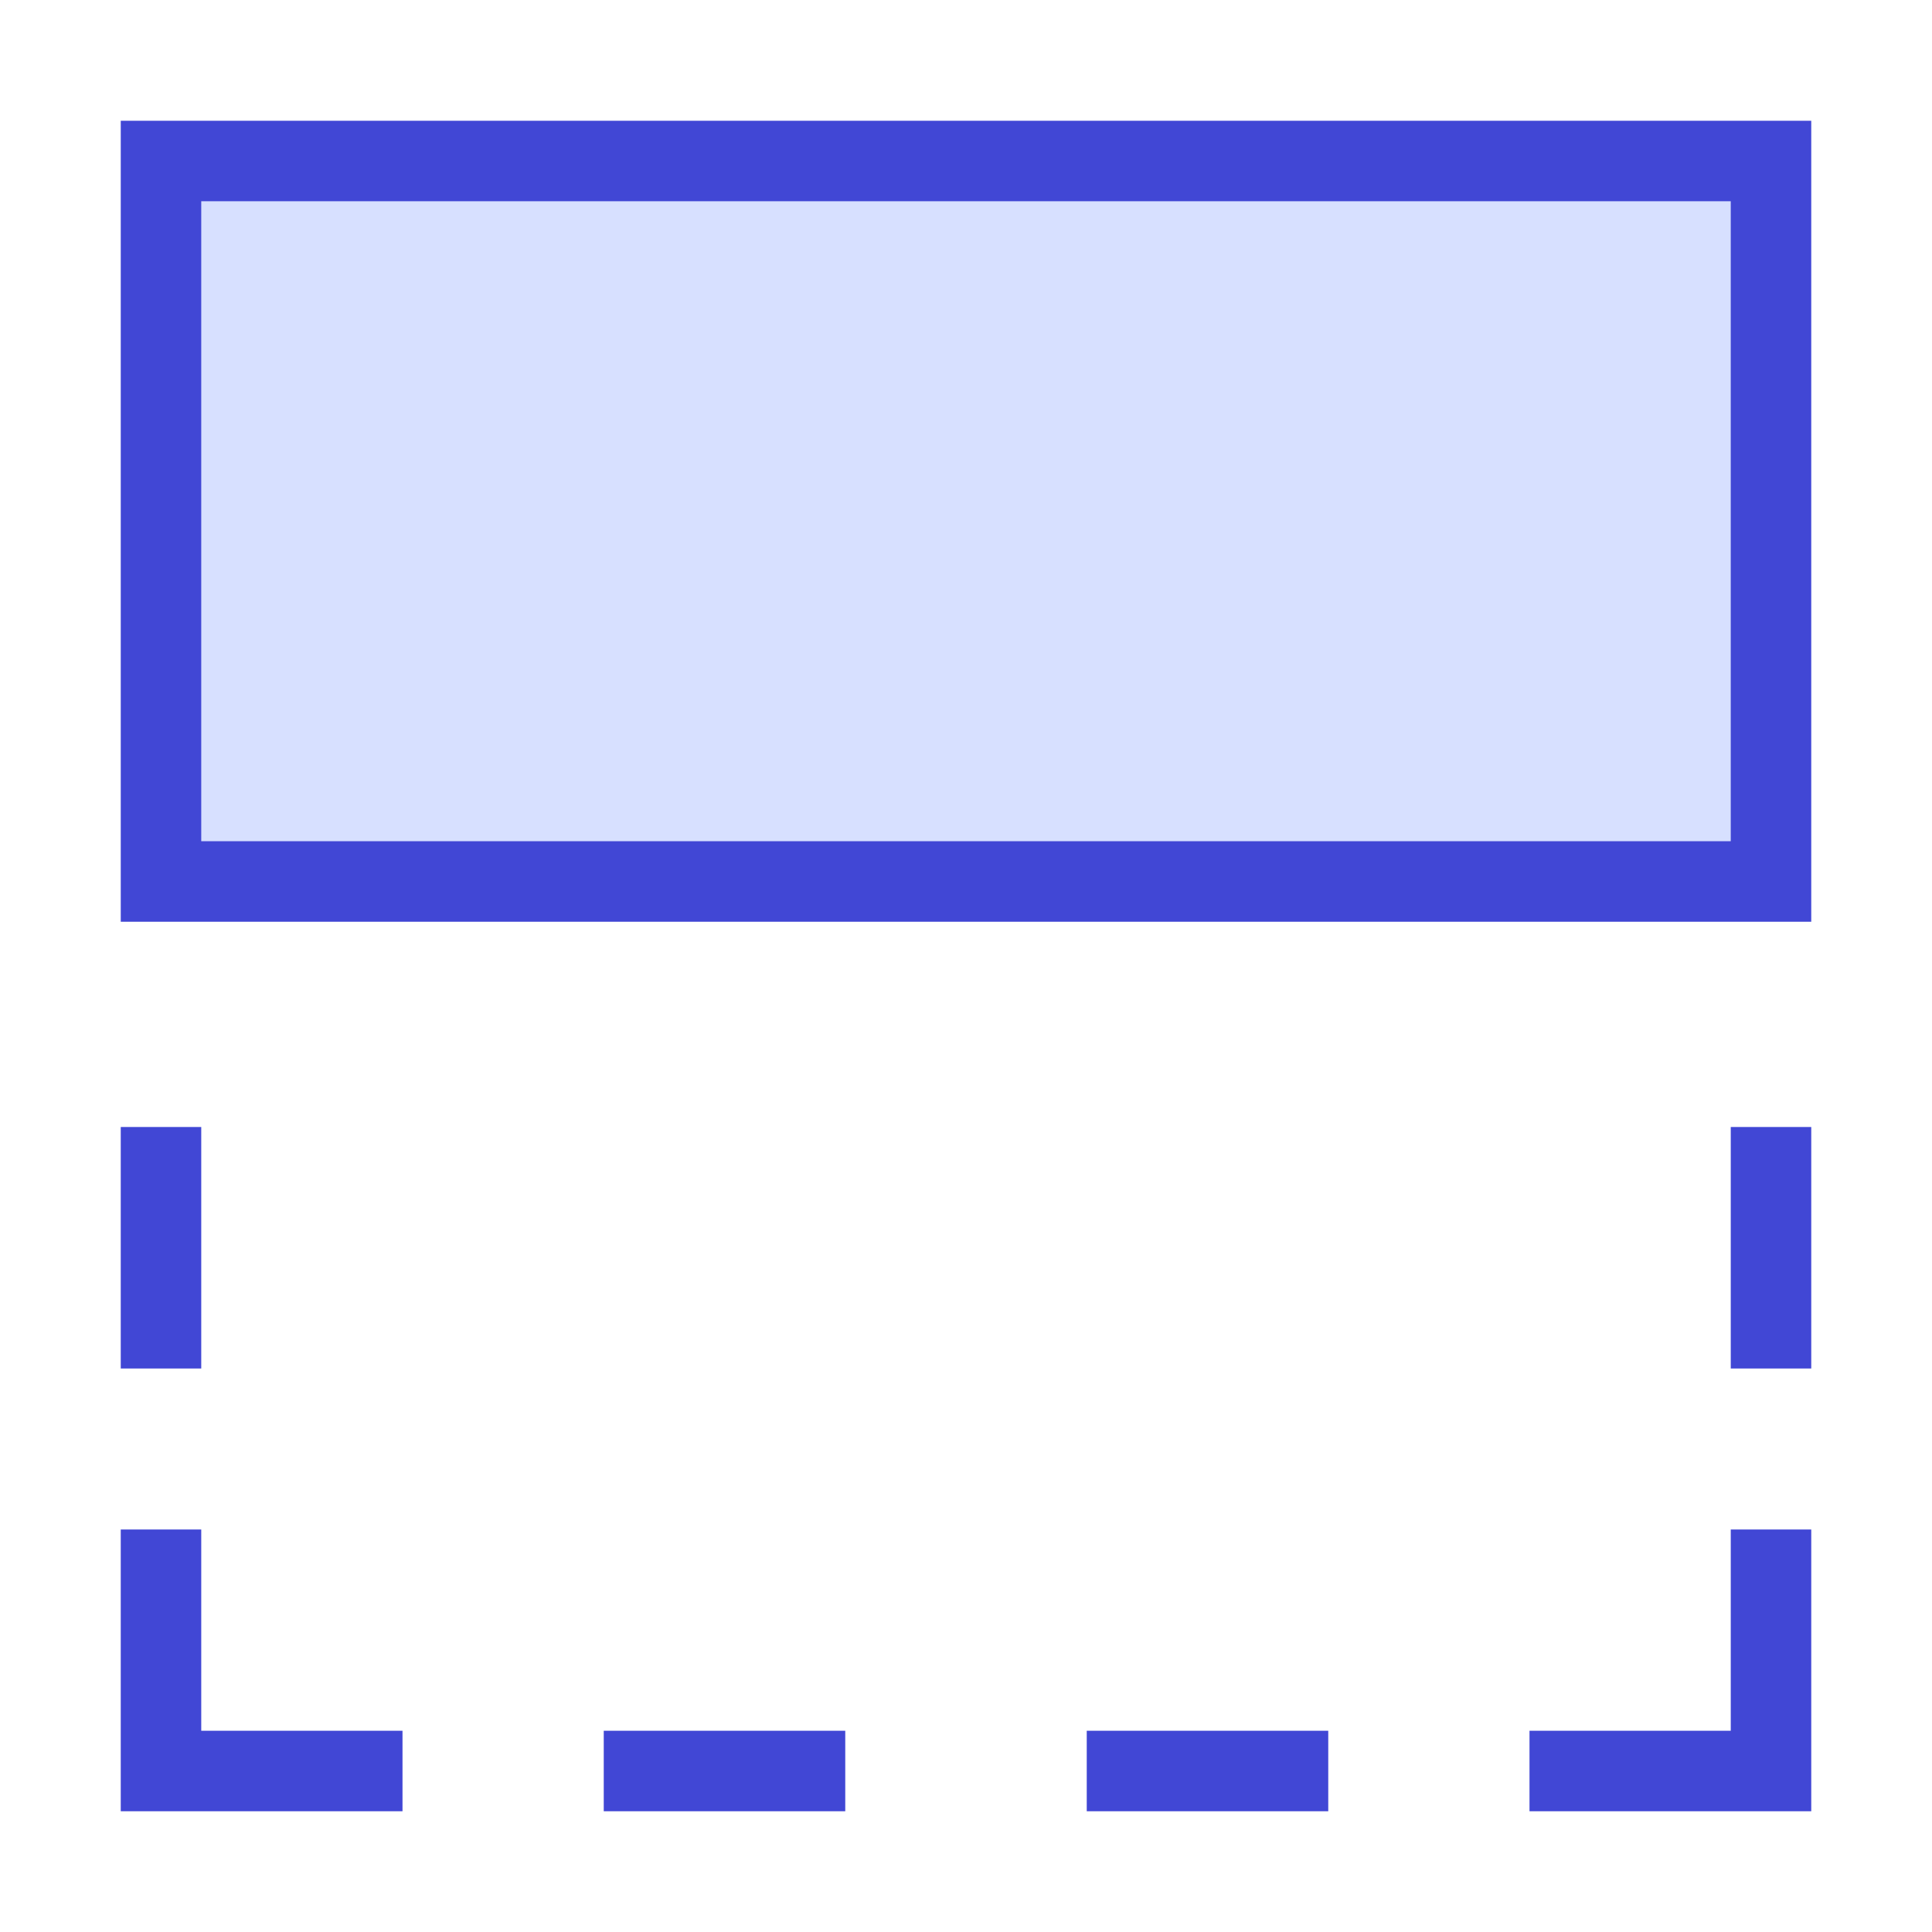 <svg xmlns="http://www.w3.org/2000/svg" fill="none" viewBox="0 0 24 24" id="Flip-Vertical-Square-1--Streamline-Sharp">
  <desc>
    Flip Vertical Square 1 Streamline Icon: https://streamlinehq.com
  </desc>
  <g id="flip-vertical-square-1--design-down-flip-reflect-vertical">
    <path id="Rectangle 700" fill="#d7e0ff" d="m2 10.95 20 0L22 2 2 2l0 8.95Z" stroke-width="1"></path>
    <path id="Rectangle 701" stroke="#4147d5" d="m2 10.95 20 0L22 2 2 2l0 8.95Z" stroke-width="1"></path>
    <path id="Vector 1382" stroke="#4147d5" d="m2 17 0 -3" stroke-width="1"></path>
    <path id="Vector 1387" stroke="#4147d5" d="m10.5 22 -3 0" stroke-width="1"></path>
    <path id="Vector 1388" stroke="#4147d5" d="m13.5 22 3 0" stroke-width="1"></path>
    <path id="Vector 1386" stroke="#4147d5" d="m22 17 0 -3" stroke-width="1"></path>
    <path id="Vector 1380" stroke="#4147d5" d="m22 19 0 3h-3" stroke-width="1"></path>
    <path id="Vector 1381" stroke="#4147d5" d="m2 19 0 3h3" stroke-width="1"></path>
  </g>
</svg>